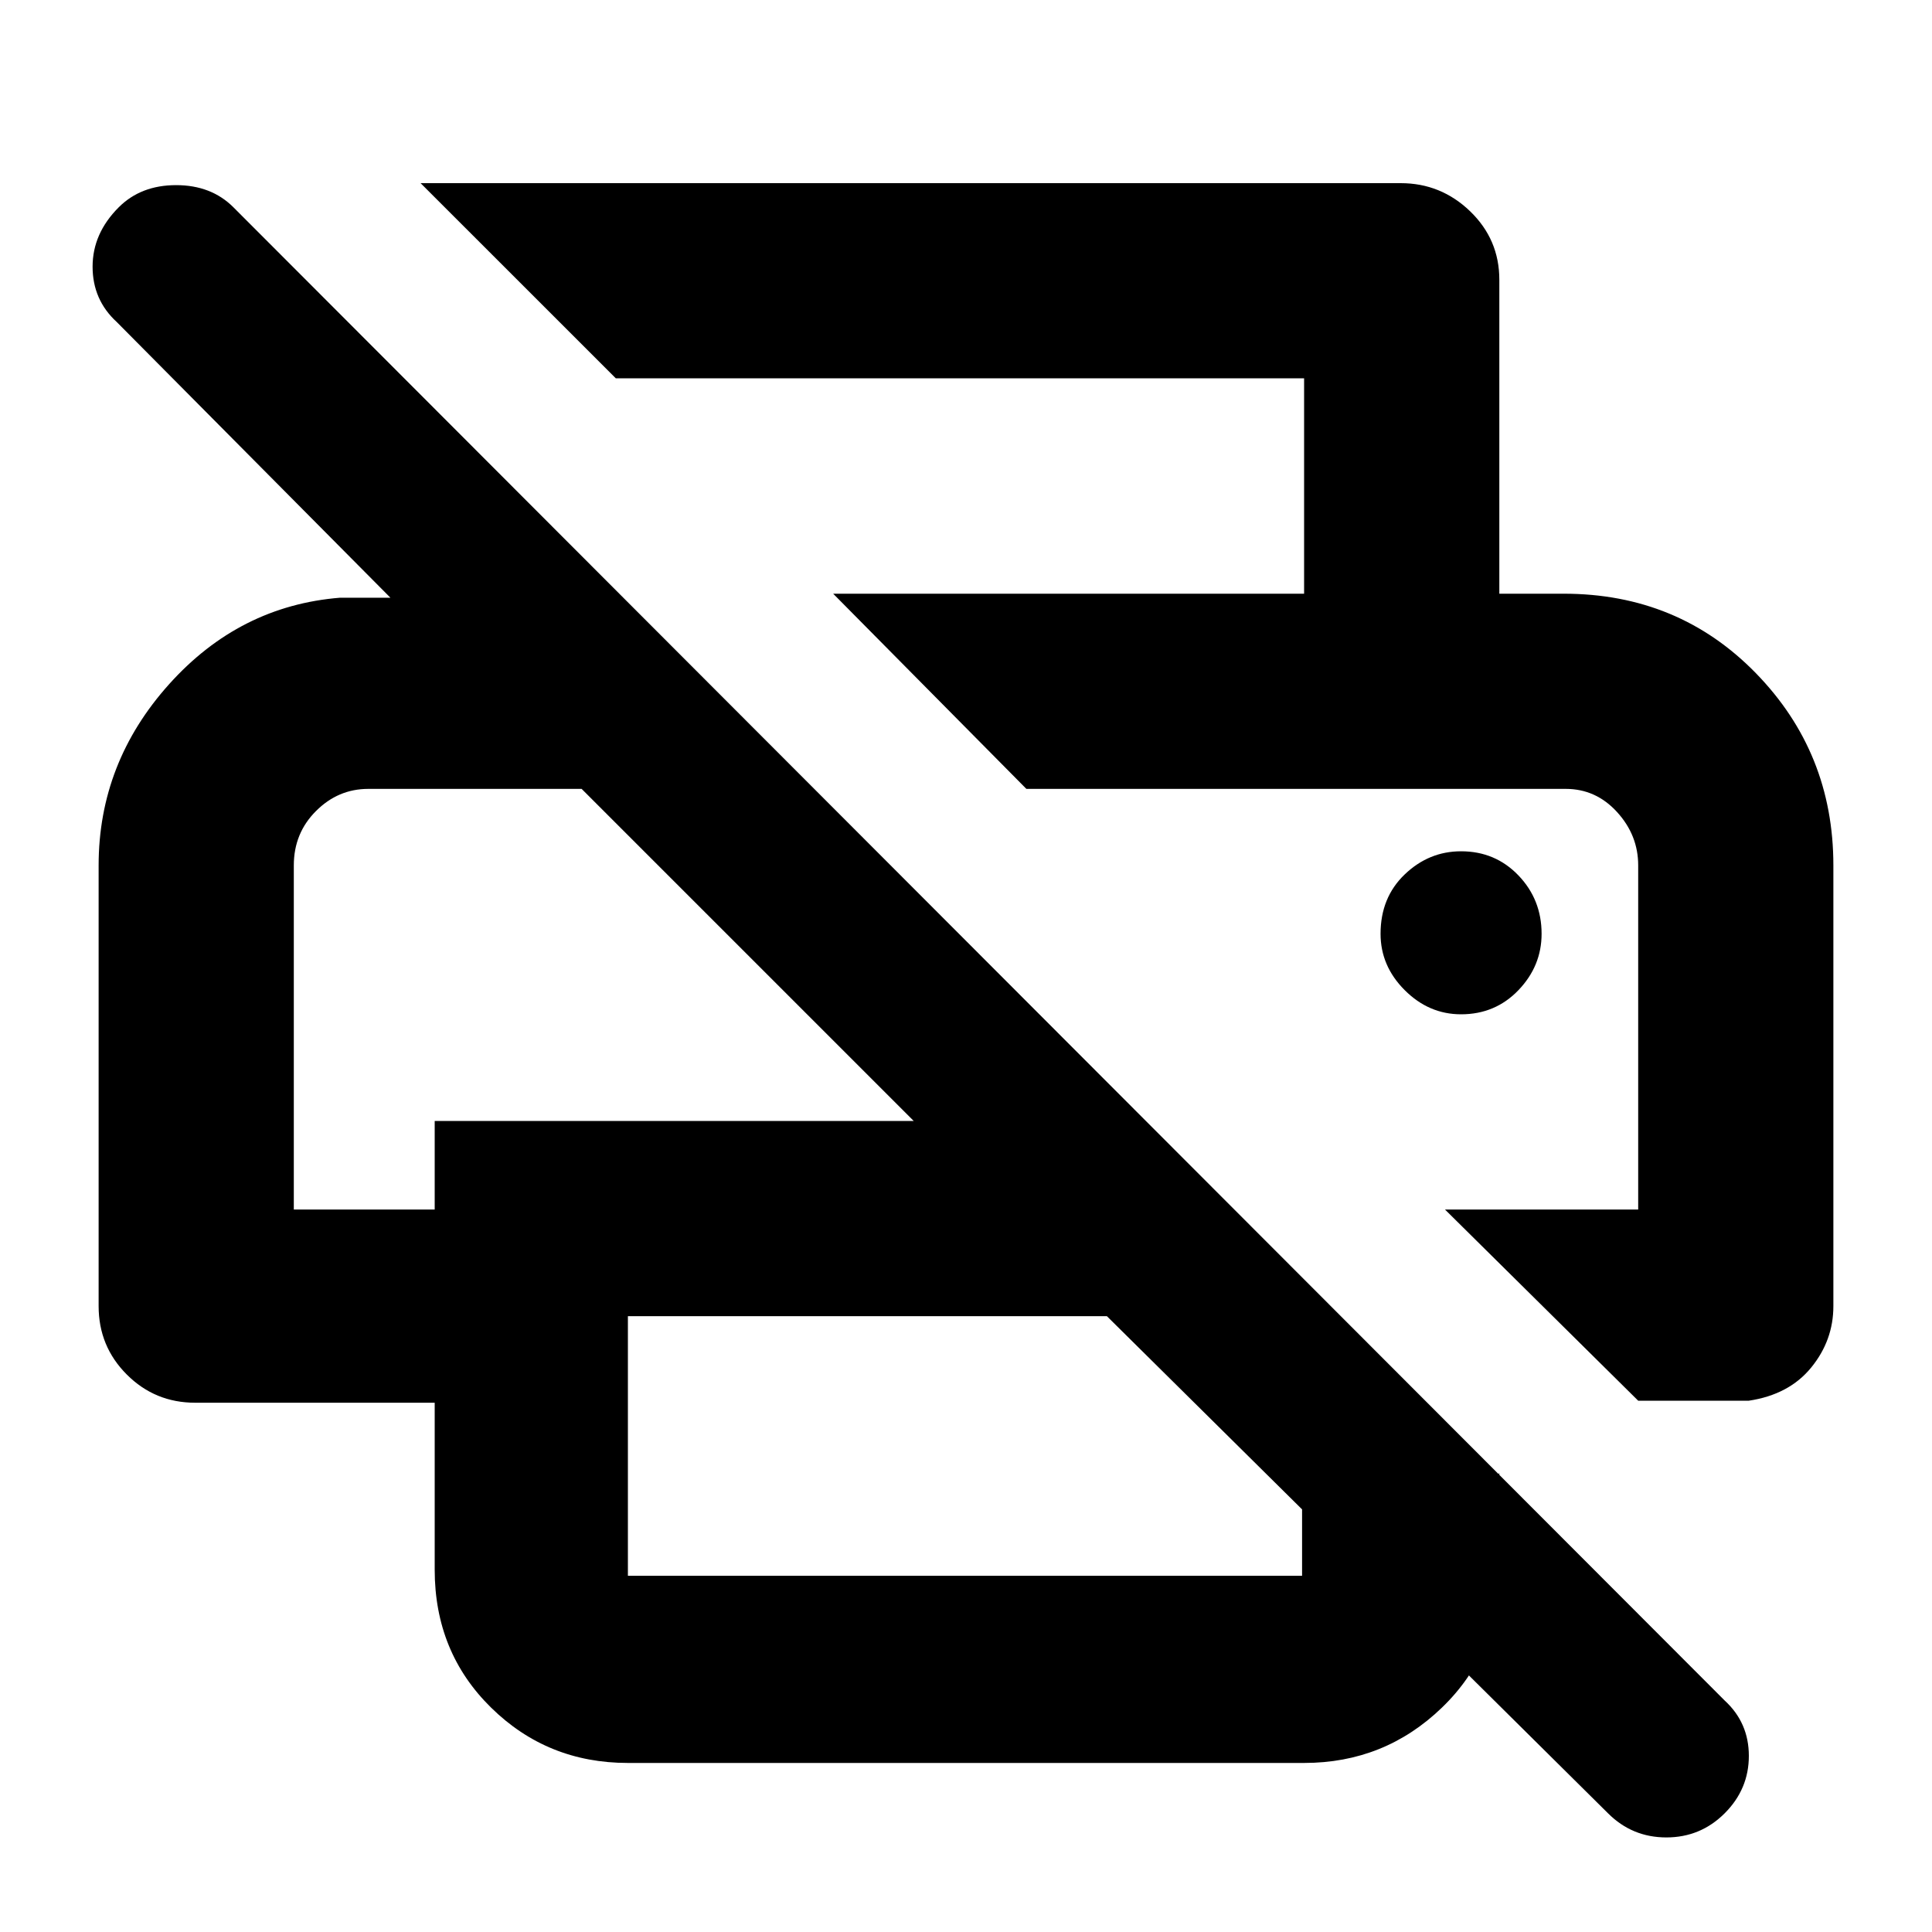 <svg xmlns="http://www.w3.org/2000/svg" height="40" width="40"><path d="M9 29.042H4.042q-.834 0-1.417-.584-.583-.583-.583-1.416v-9.125q0-2.125 1.458-3.75t3.542-1.792h1.041L2.417 6.667q-.5-.459-.5-1.146 0-.688.541-1.229.459-.459 1.188-.459.729 0 1.187.459l30.875 30.916q.5.459.5 1.146 0 .688-.5 1.188t-1.208.5q-.708 0-1.208-.5l-4.709-4.667 2.459-2.375v2q0 1.708-1.188 2.854Q28.667 36.5 27 36.5H13q-1.667 0-2.833-1.146Q9 34.208 9 32.5Zm4-1.792v5.375h13.958V31.25l-4.041-4ZM33.917 29l-4-3.958h4v-7.125q0-.625-.438-1.105-.437-.479-1.062-.479H21.25l-4-4.041h15.125q2.375 0 3.979 1.646 1.604 1.645 1.604 3.979v9.125q0 .708-.458 1.27-.458.563-1.292.688ZM27 12.292V7.833H12.75L8.708 3.792H29q.833 0 1.438.583.604.583.604 1.417v6.5ZM6.083 25.042H9v-1.834h9.917l-6.875-6.875H7.625q-.625 0-1.083.459-.459.458-.459 1.125ZM30.25 21q.708 0 1.188-.5.479-.5.479-1.167 0-.708-.479-1.208-.48-.5-1.188-.5-.667 0-1.167.479t-.5 1.229q0 .667.5 1.167t1.167.5ZM7.625 16.333h4.417-5.959 1.542Zm24.792 0h1.5H21.25Z"/></svg>